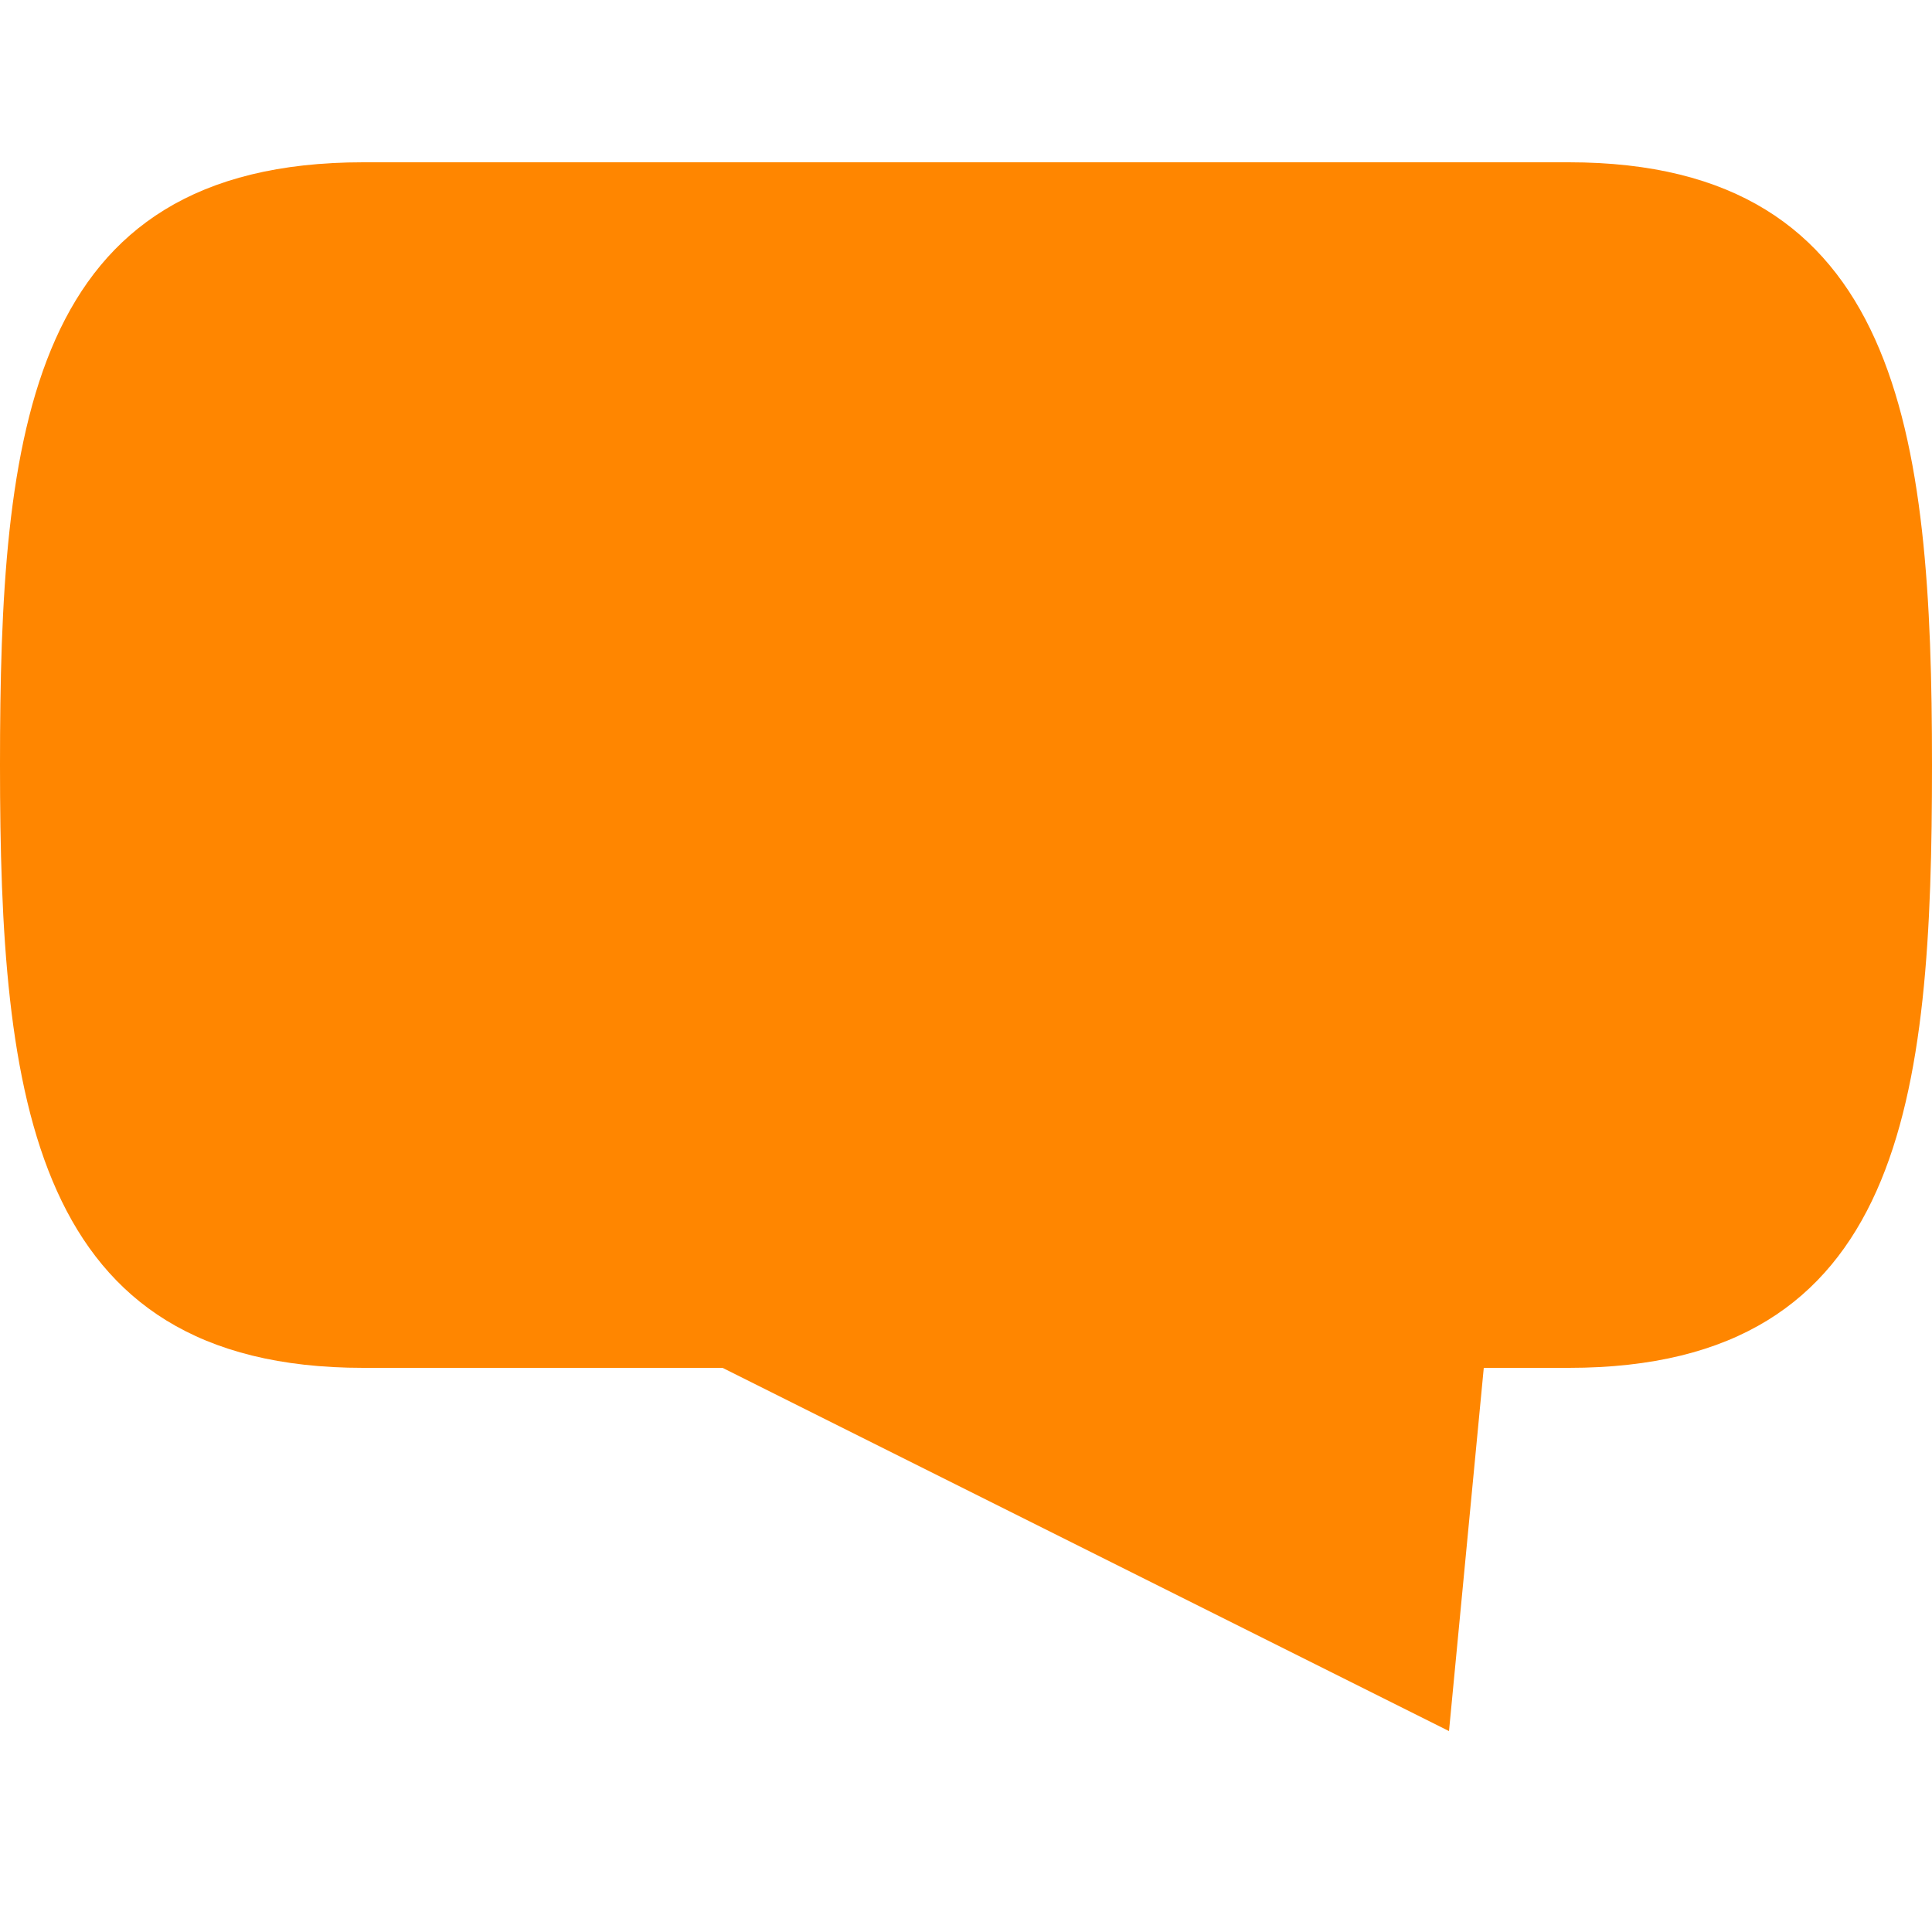 <svg style="color: #ff8600;" xmlns="http://www.w3.org/2000/svg" xmlns:xlink="http://www.w3.org/1999/xlink"
    viewBox="0 0 50 50" enable-background="new 0 0 50 50">
    <title>Comment</title>
    <path fill="currentColor"
        d="M9.4 4.2h31.2c8.6 0 9.4 7 9.4 15.6s-.7 15.6-9.4 15.6h-2.2l-.9 9.4-18.8-9.4H9.4c-8.6 0-9.4-7-9.4-15.6S.7 4.2 9.4 4.2z">
    </path>
</svg>